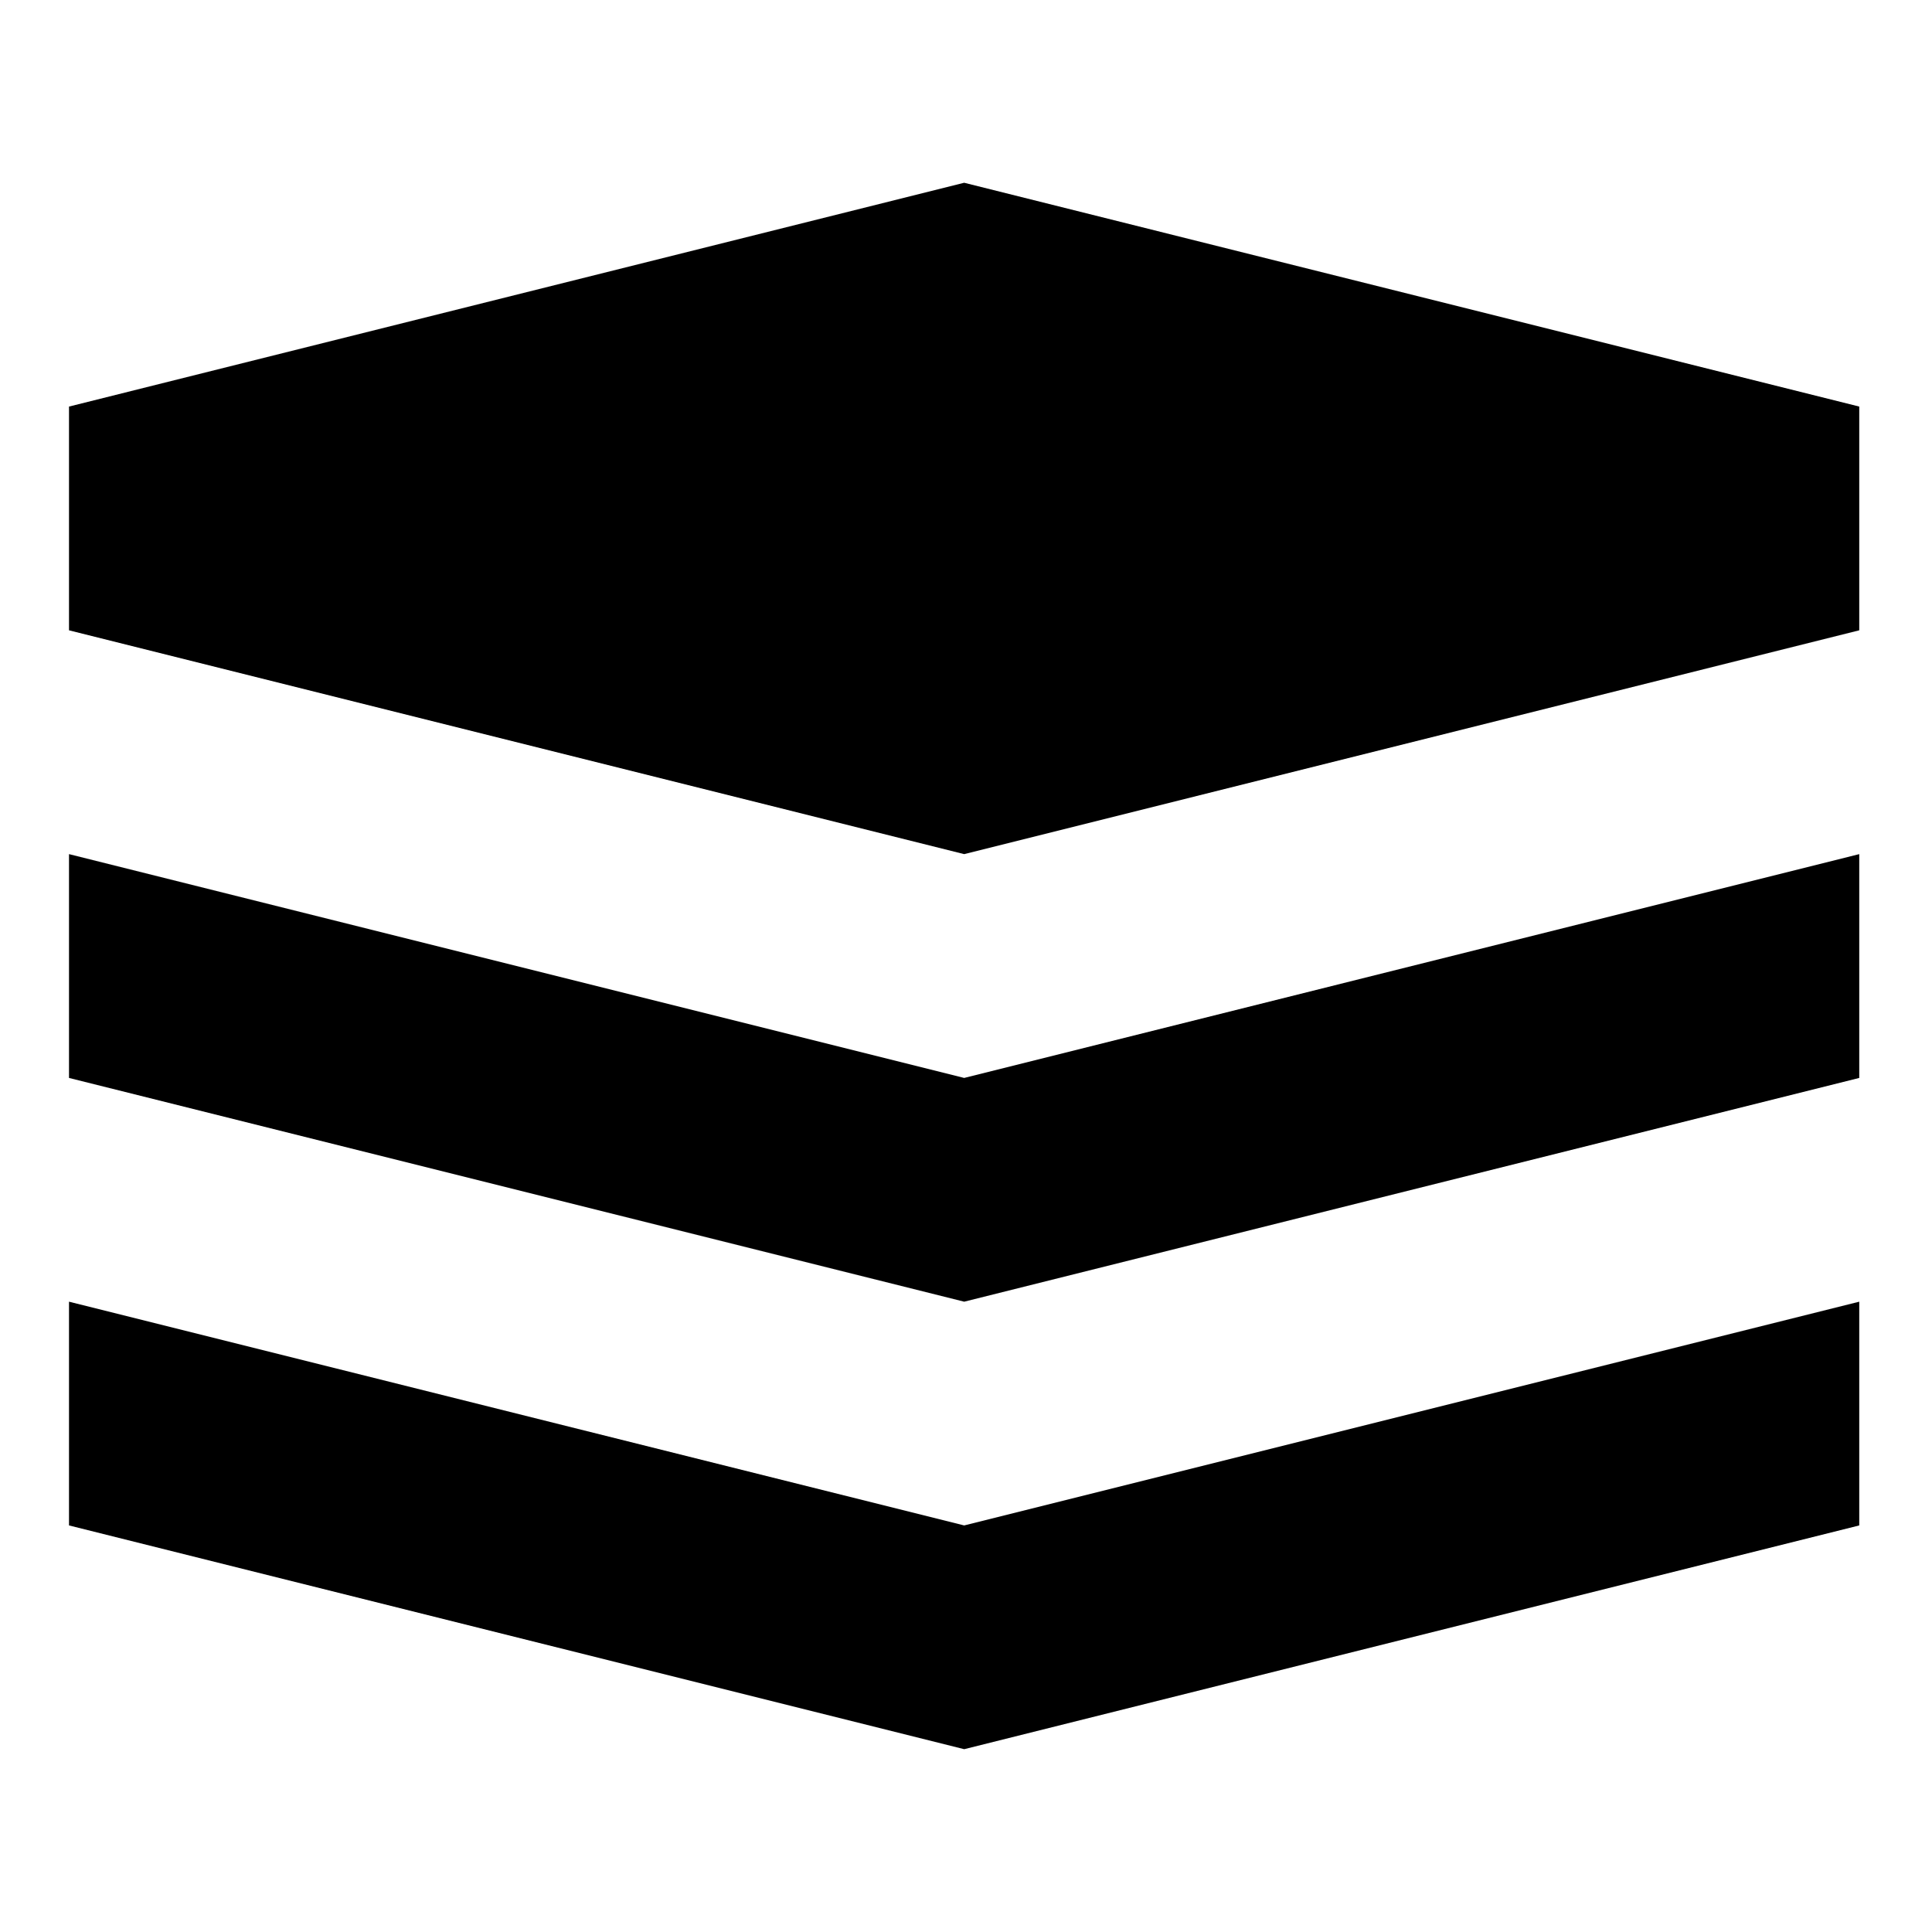 <?xml version="1.0" encoding="utf-8"?>
<!-- Generated by IcoMoon.io -->
<!DOCTYPE svg PUBLIC "-//W3C//DTD SVG 1.1//EN" "http://www.w3.org/Graphics/SVG/1.1/DTD/svg11.dtd">
<svg version="1.1" xmlns="http://www.w3.org/2000/svg" xmlns:xlink="http://www.w3.org/1999/xlink" width="32" height="32" viewBox="0 0 32 32">
<path d="M1.143 21.56l14.827 3.706 14.825-3.706v3.706l-14.825 3.706-14.827-3.706zM1.143 14.147l14.827 3.707 14.825-3.707v3.707l-14.825 3.706-14.827-3.706zM1.143 6.734l14.827-3.707 14.825 3.707v3.706l-14.825 3.707-14.827-3.707z"></path>
</svg>

